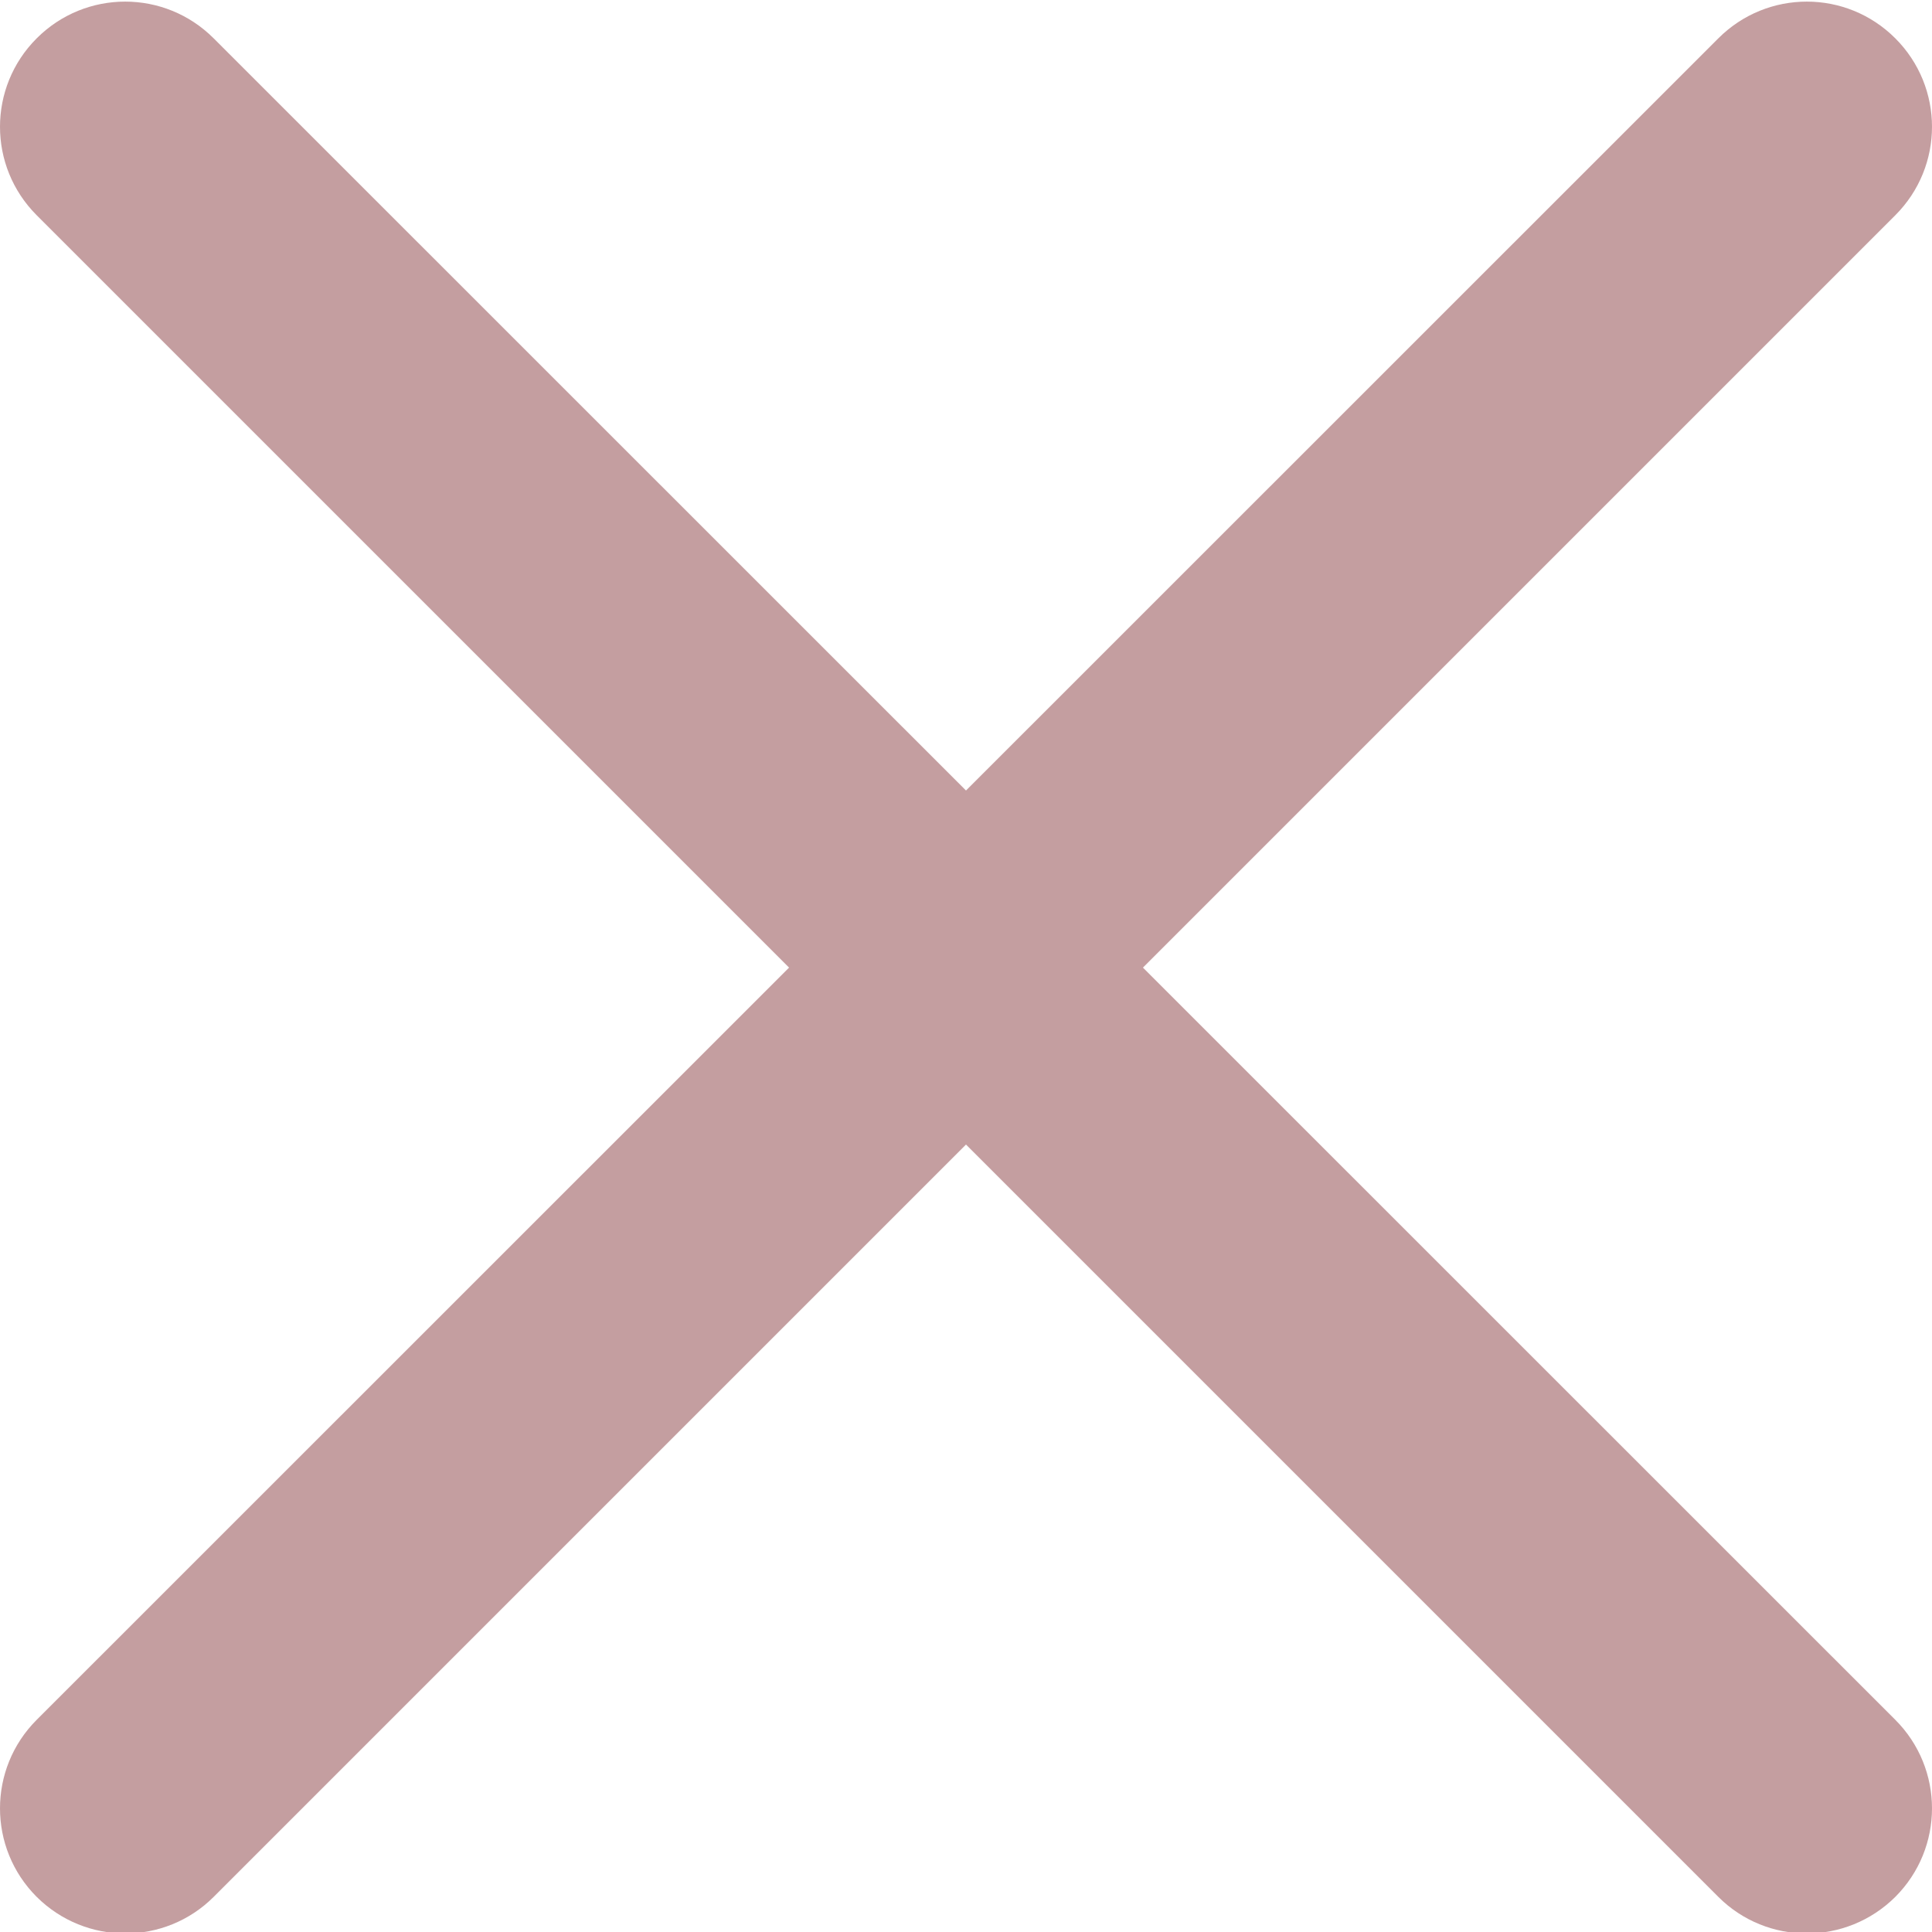 <svg width="12" height="12" viewBox="0 0 12 12" fill="none" xmlns="http://www.w3.org/2000/svg">
<g clip-path="url(#clip0_572_40)">
<path d="M7.099 6.01L11.772 1.337C12.076 1.033 12.076 0.542 11.772 0.238C11.468 -0.066 10.977 -0.066 10.673 0.238L6 4.91L1.327 0.238C1.023 -0.066 0.532 -0.066 0.228 0.238C-0.076 0.542 -0.076 1.033 0.228 1.337L4.901 6.01L0.228 10.682C-0.076 10.986 -0.076 11.478 0.228 11.782C0.38 11.933 0.579 12.009 0.778 12.009C0.977 12.009 1.176 11.933 1.327 11.782L6 7.109L10.673 11.782C10.824 11.933 11.023 12.009 11.222 12.009C11.421 12.009 11.62 11.933 11.772 11.782C12.076 11.478 12.076 10.986 11.772 10.682L7.099 6.01Z" fill="#650107" fill-opacity="0.38"/>
</g>
<defs>
<clipPath id="clip0_572_40">
<rect width="12" height="12" fill="white"/>
</clipPath>
</defs>
</svg>
